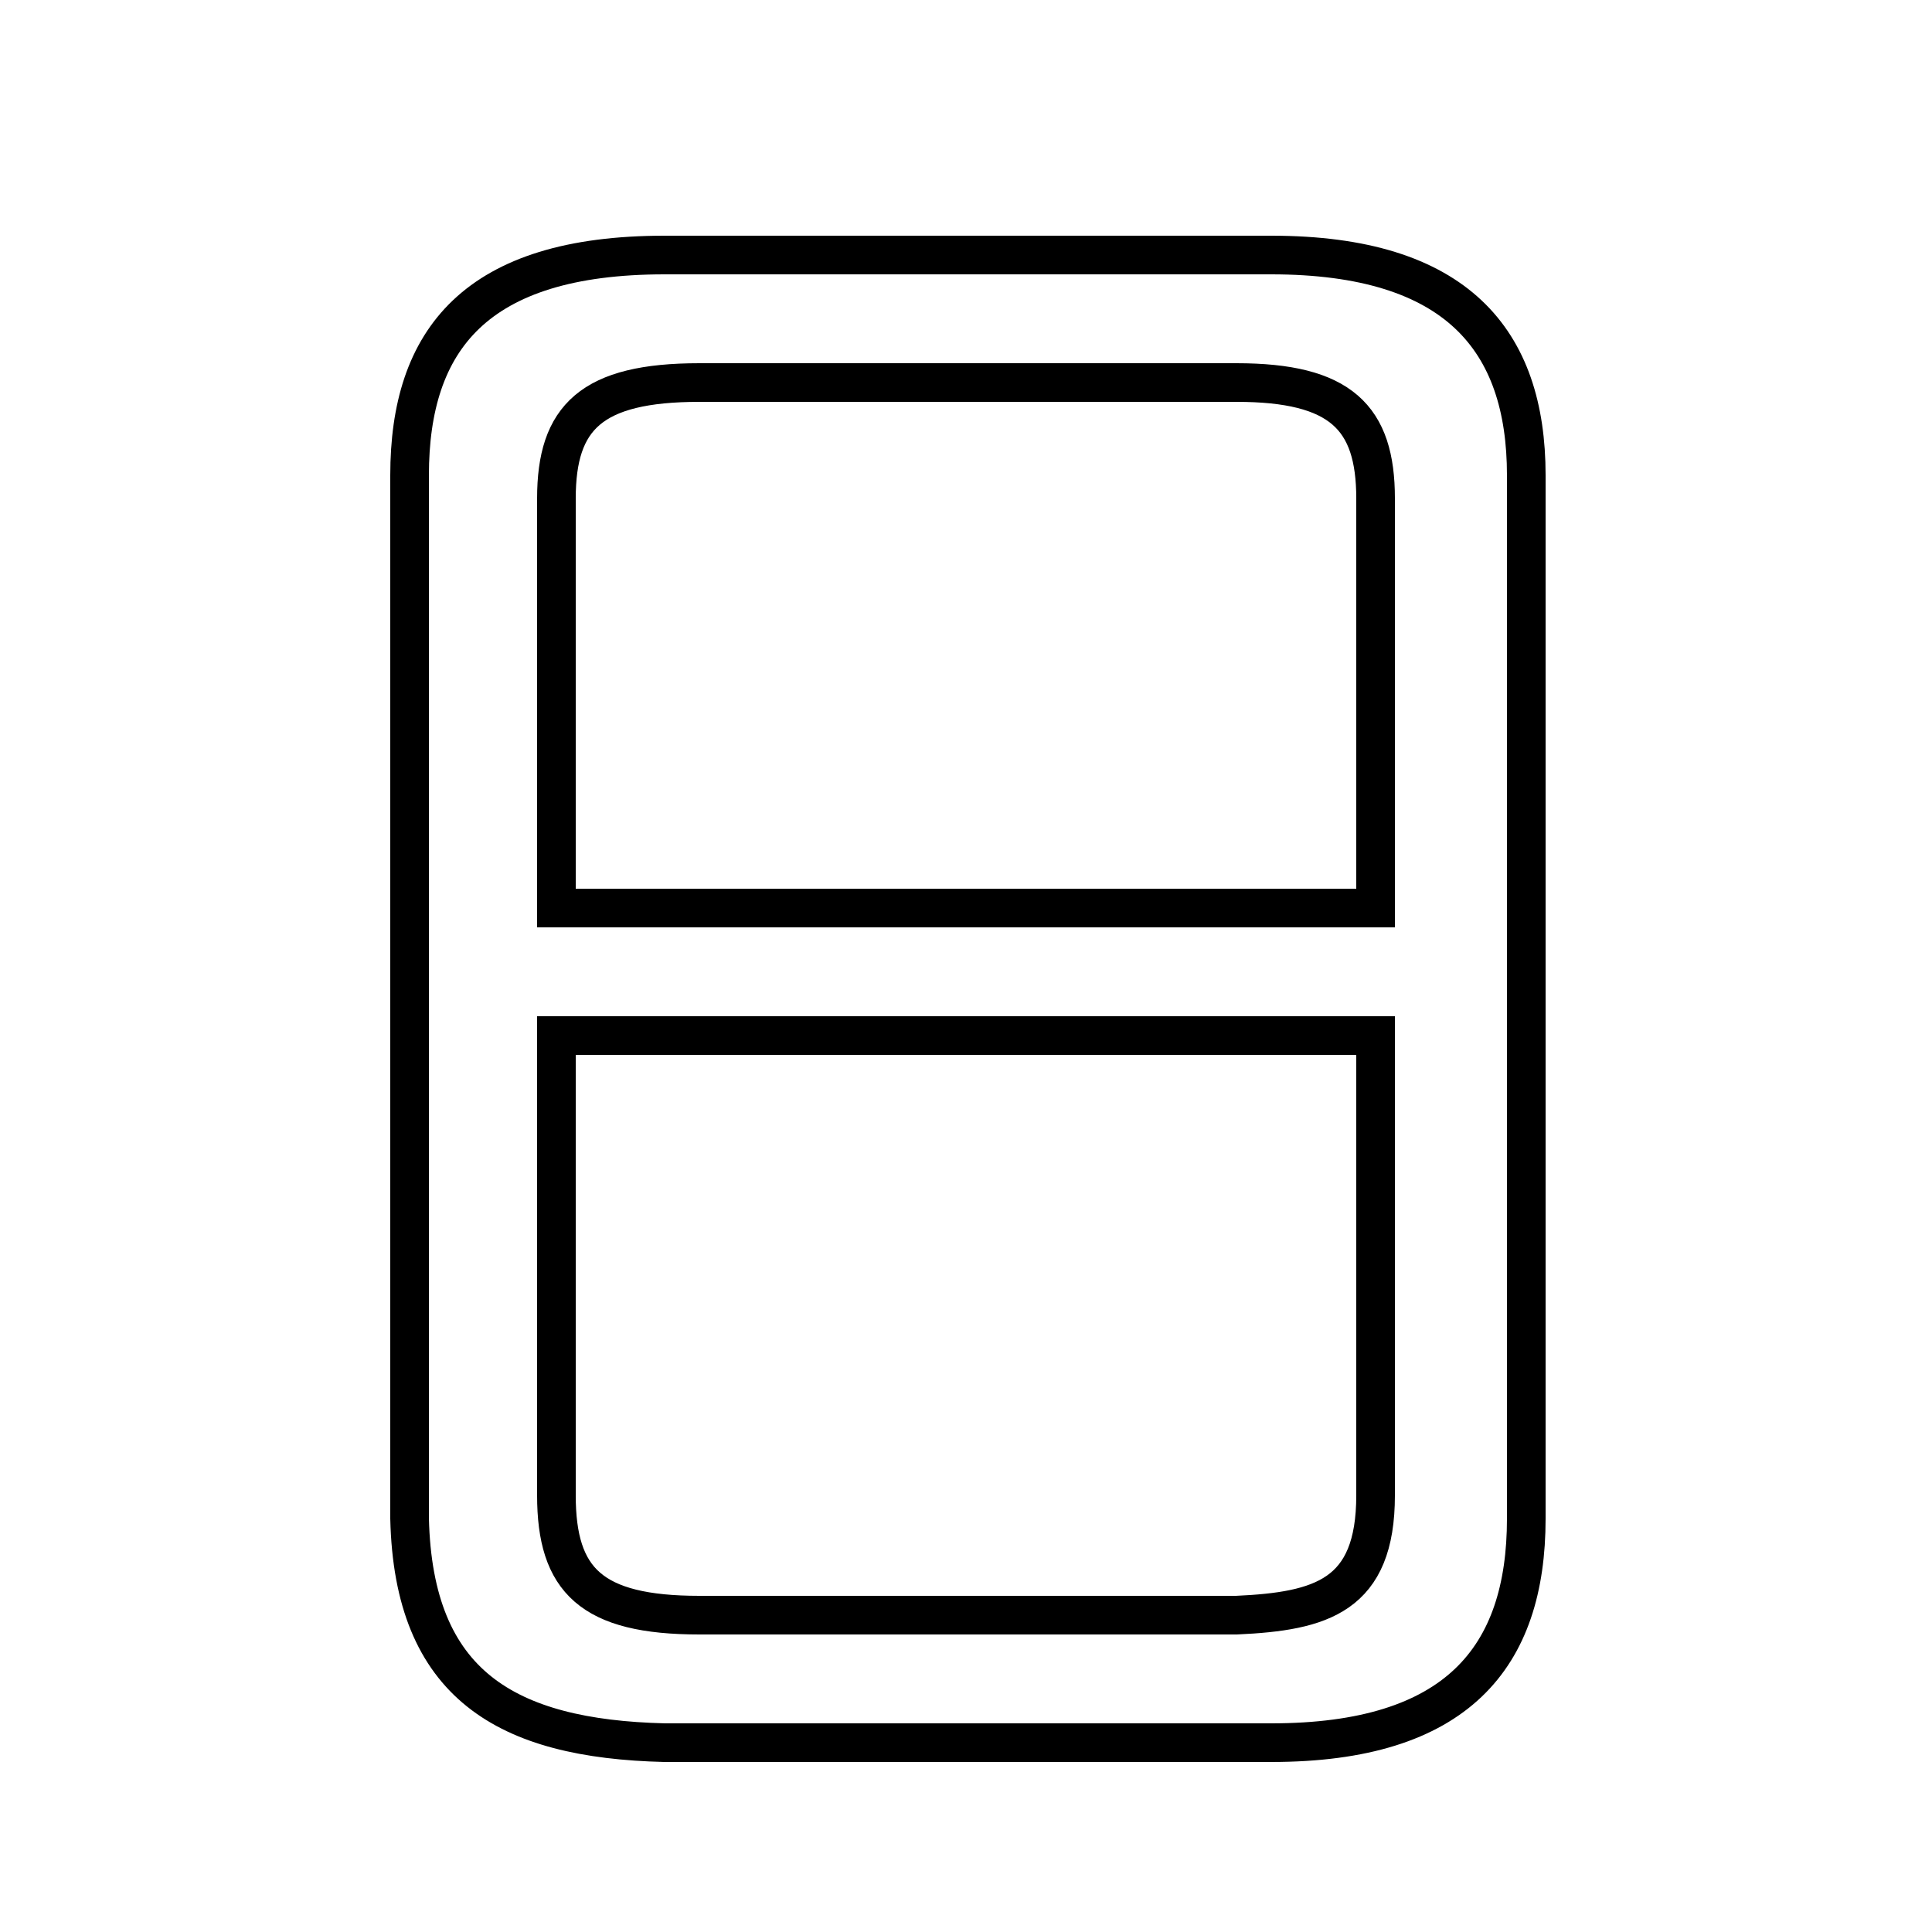 <svg xmlns="http://www.w3.org/2000/svg" viewBox="0 -44.0 50.0 50.0">
    <rect x="0" y="-44.0" width="50.0" height="50.0" fill="#808080" stroke="none"/>
    <g transform="scale(1, -1)">
        <!-- ボディの枠 -->
        <rect x="0" y="-6.0" width="50.0" height="50.0"
            stroke="white" fill="white"/>
        <!-- グリフ座標系の原点 -->
        <circle cx="0" cy="0" r="5" fill="white"/>
        <!-- グリフのアウトライン -->
        <g style="fill:none;stroke:#000000;stroke-width:1;">
<path d="M 32.9 -1.1 C 37.7 -1.1 39.5 1.1 39.5 4.7 L 39.5 31.7 C 39.5 35.2 37.7 37.4 32.9 37.4 L 17.2 37.4 C 12.3 37.4 10.6 35.2 10.6 31.7 L 10.6 4.7 C 10.7 0.4 13.1 -1.0 17.2 -1.1 Z M 18.1 2.2 C 15.3 2.2 14.4 3.1 14.4 5.3 L 14.4 17.2 L 35.6 17.2 L 35.6 5.3 C 35.6 2.7 34.2 2.3 32.0 2.2 Z M 35.6 20.5 L 14.4 20.5 L 14.4 31.1 C 14.4 33.2 15.3 34.1 18.1 34.1 L 32.0 34.1 C 34.7 34.1 35.6 33.2 35.6 31.1 Z"/>
</g>
</g>
</svg>